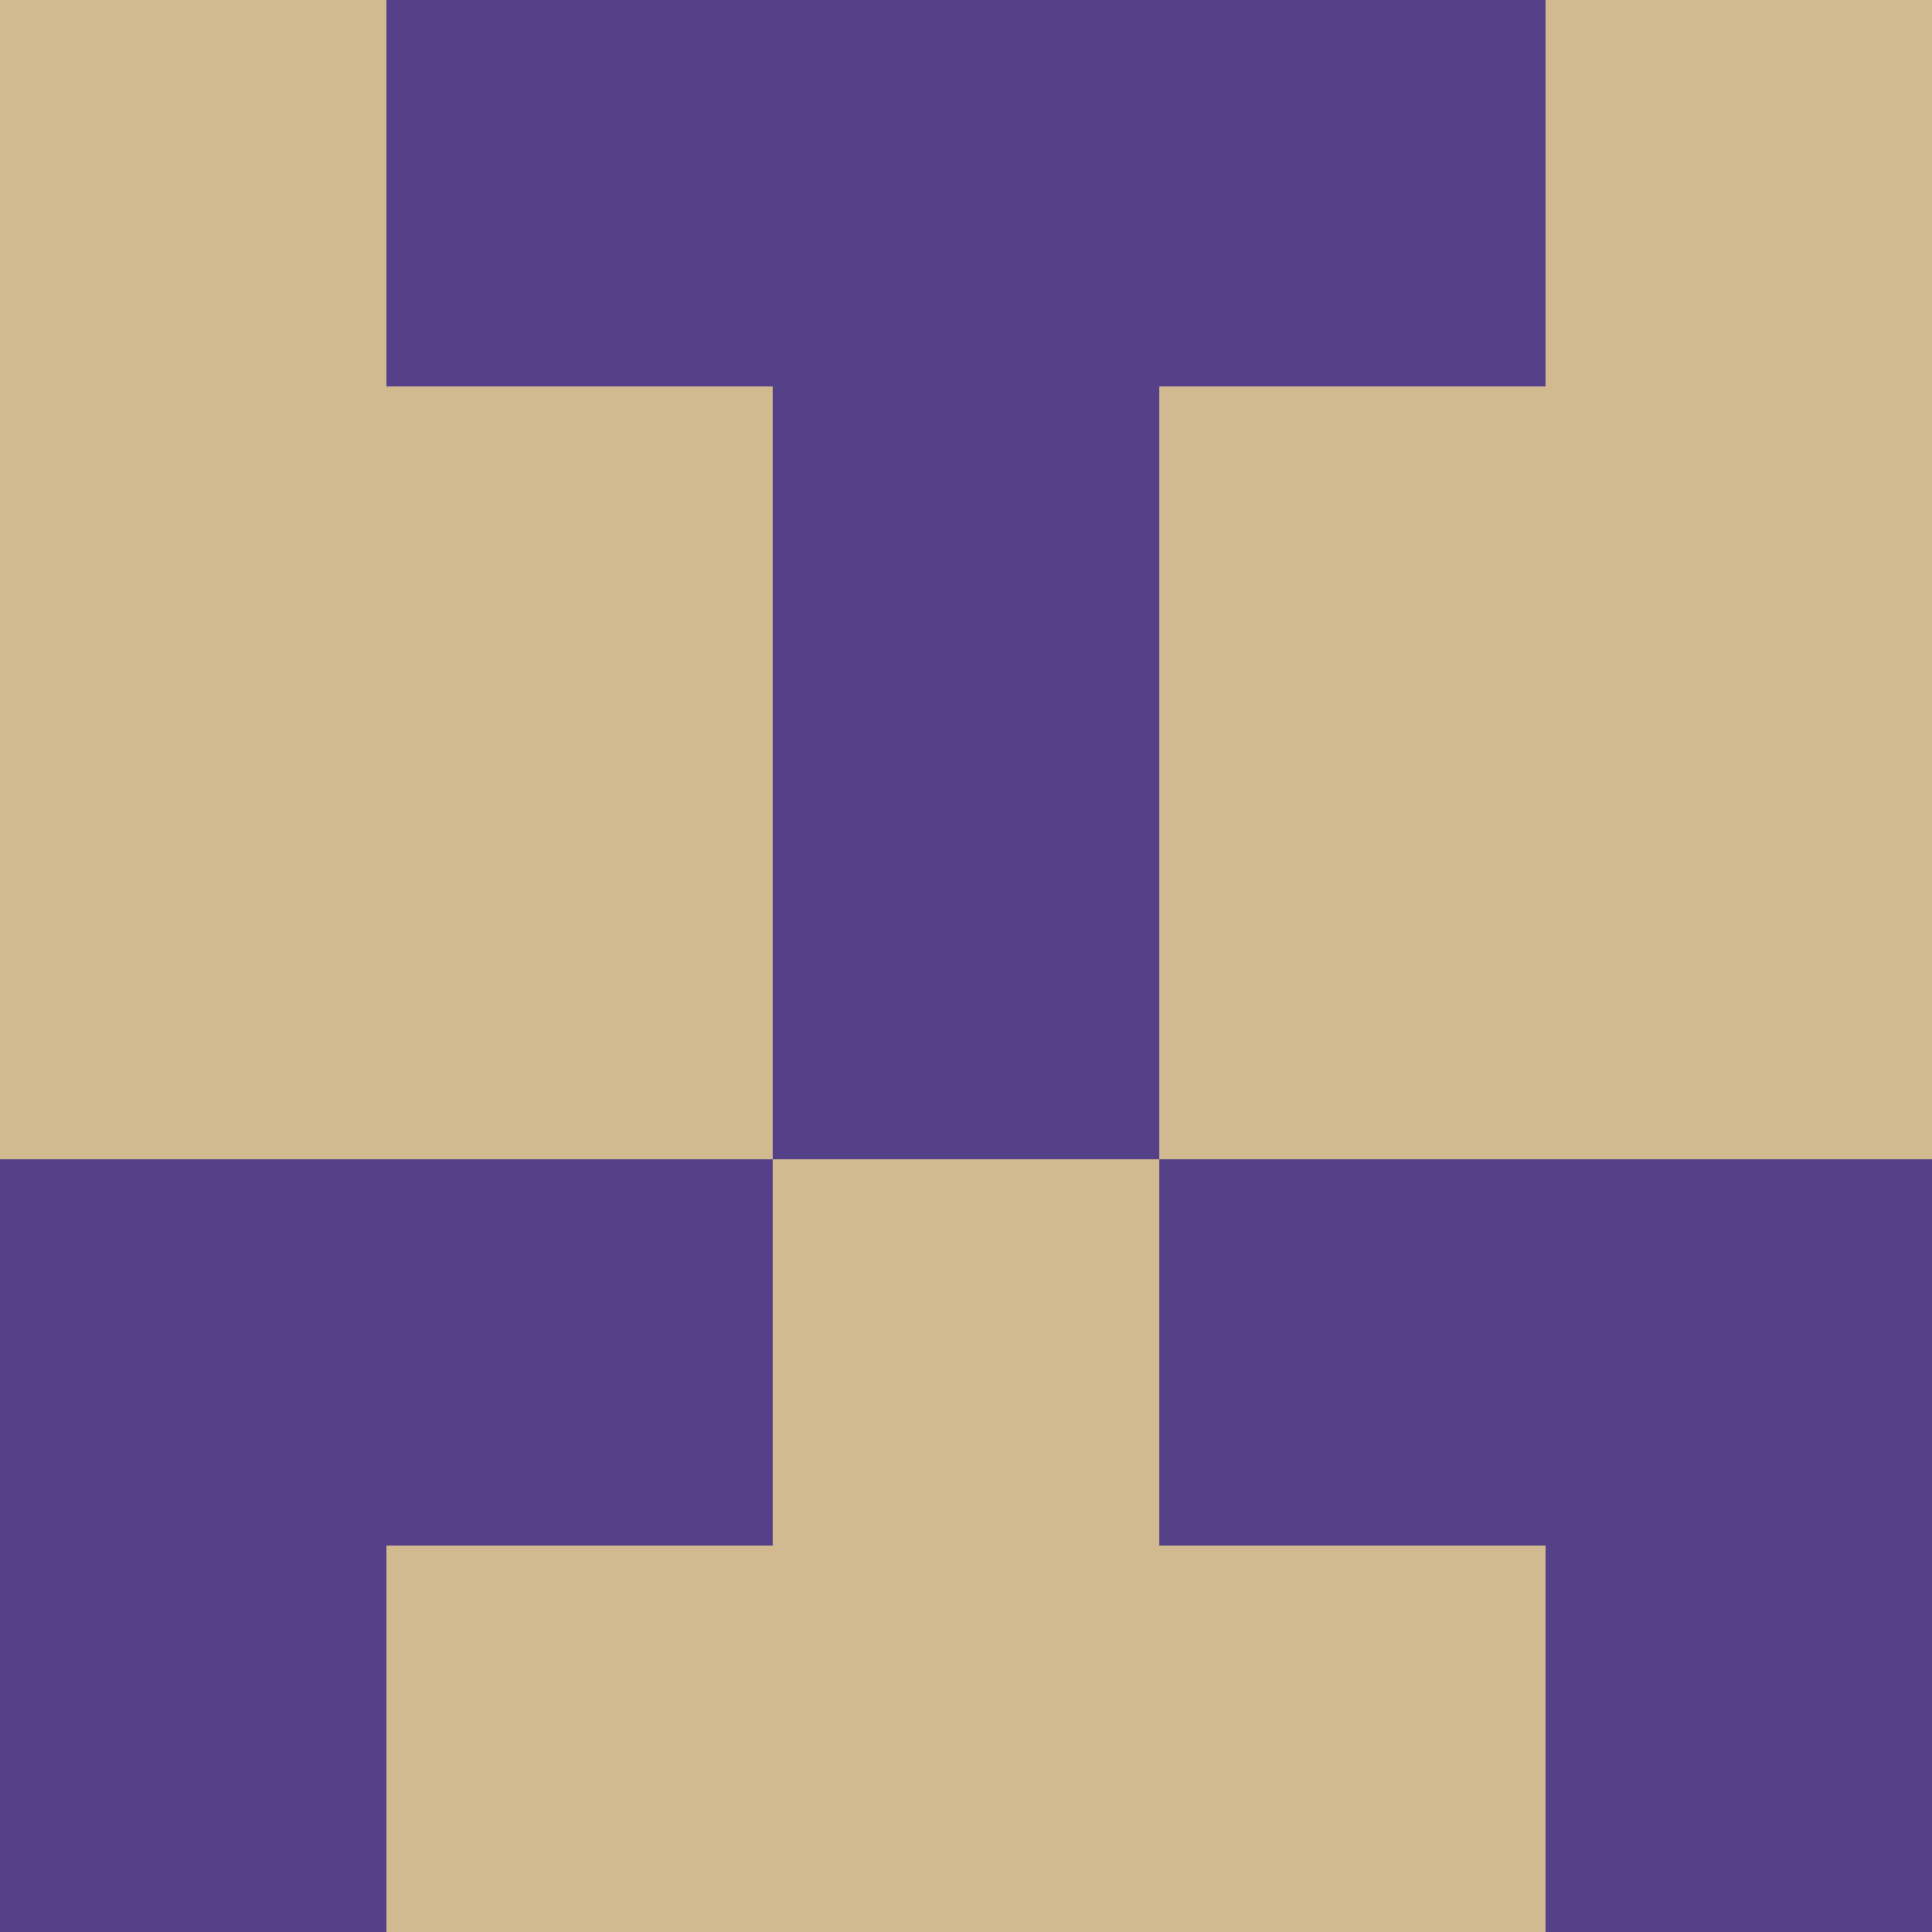 <?xml version="1.0" encoding="utf-8"?>
<!DOCTYPE svg PUBLIC "-//W3C//DTD SVG 20010904//EN"
"http://www.w3.org/TR/2001/REC-SVG-20010904/DTD/svg10.dtd">
<svg viewBox="0 0 5 5" height="100" width="100" xml:lang="fr"
     xmlns="http://www.w3.org/2000/svg"
     xmlns:xlink="http://www.w3.org/1999/xlink">
                        <rect x="0" y="0" height="1" width="1" fill="#D2BA90"/>
                    <rect x="4" y="0" height="1" width="1" fill="#D2BA90"/>
                    <rect x="1" y="0" height="1" width="1" fill="#554188"/>
                    <rect x="3" y="0" height="1" width="1" fill="#554188"/>
                    <rect x="2" y="0" height="1" width="1" fill="#554188"/>
                                <rect x="0" y="1" height="1" width="1" fill="#D2BA90"/>
                    <rect x="4" y="1" height="1" width="1" fill="#D2BA90"/>
                    <rect x="1" y="1" height="1" width="1" fill="#D2BA90"/>
                    <rect x="3" y="1" height="1" width="1" fill="#D2BA90"/>
                    <rect x="2" y="1" height="1" width="1" fill="#554188"/>
                                <rect x="0" y="2" height="1" width="1" fill="#D2BA90"/>
                    <rect x="4" y="2" height="1" width="1" fill="#D2BA90"/>
                    <rect x="1" y="2" height="1" width="1" fill="#D2BA90"/>
                    <rect x="3" y="2" height="1" width="1" fill="#D2BA90"/>
                    <rect x="2" y="2" height="1" width="1" fill="#554188"/>
                                <rect x="0" y="3" height="1" width="1" fill="#554188"/>
                    <rect x="4" y="3" height="1" width="1" fill="#554188"/>
                    <rect x="1" y="3" height="1" width="1" fill="#554188"/>
                    <rect x="3" y="3" height="1" width="1" fill="#554188"/>
                    <rect x="2" y="3" height="1" width="1" fill="#D2BA90"/>
                                <rect x="0" y="4" height="1" width="1" fill="#554188"/>
                    <rect x="4" y="4" height="1" width="1" fill="#554188"/>
                    <rect x="1" y="4" height="1" width="1" fill="#D2BA90"/>
                    <rect x="3" y="4" height="1" width="1" fill="#D2BA90"/>
                    <rect x="2" y="4" height="1" width="1" fill="#D2BA90"/>
            </svg>